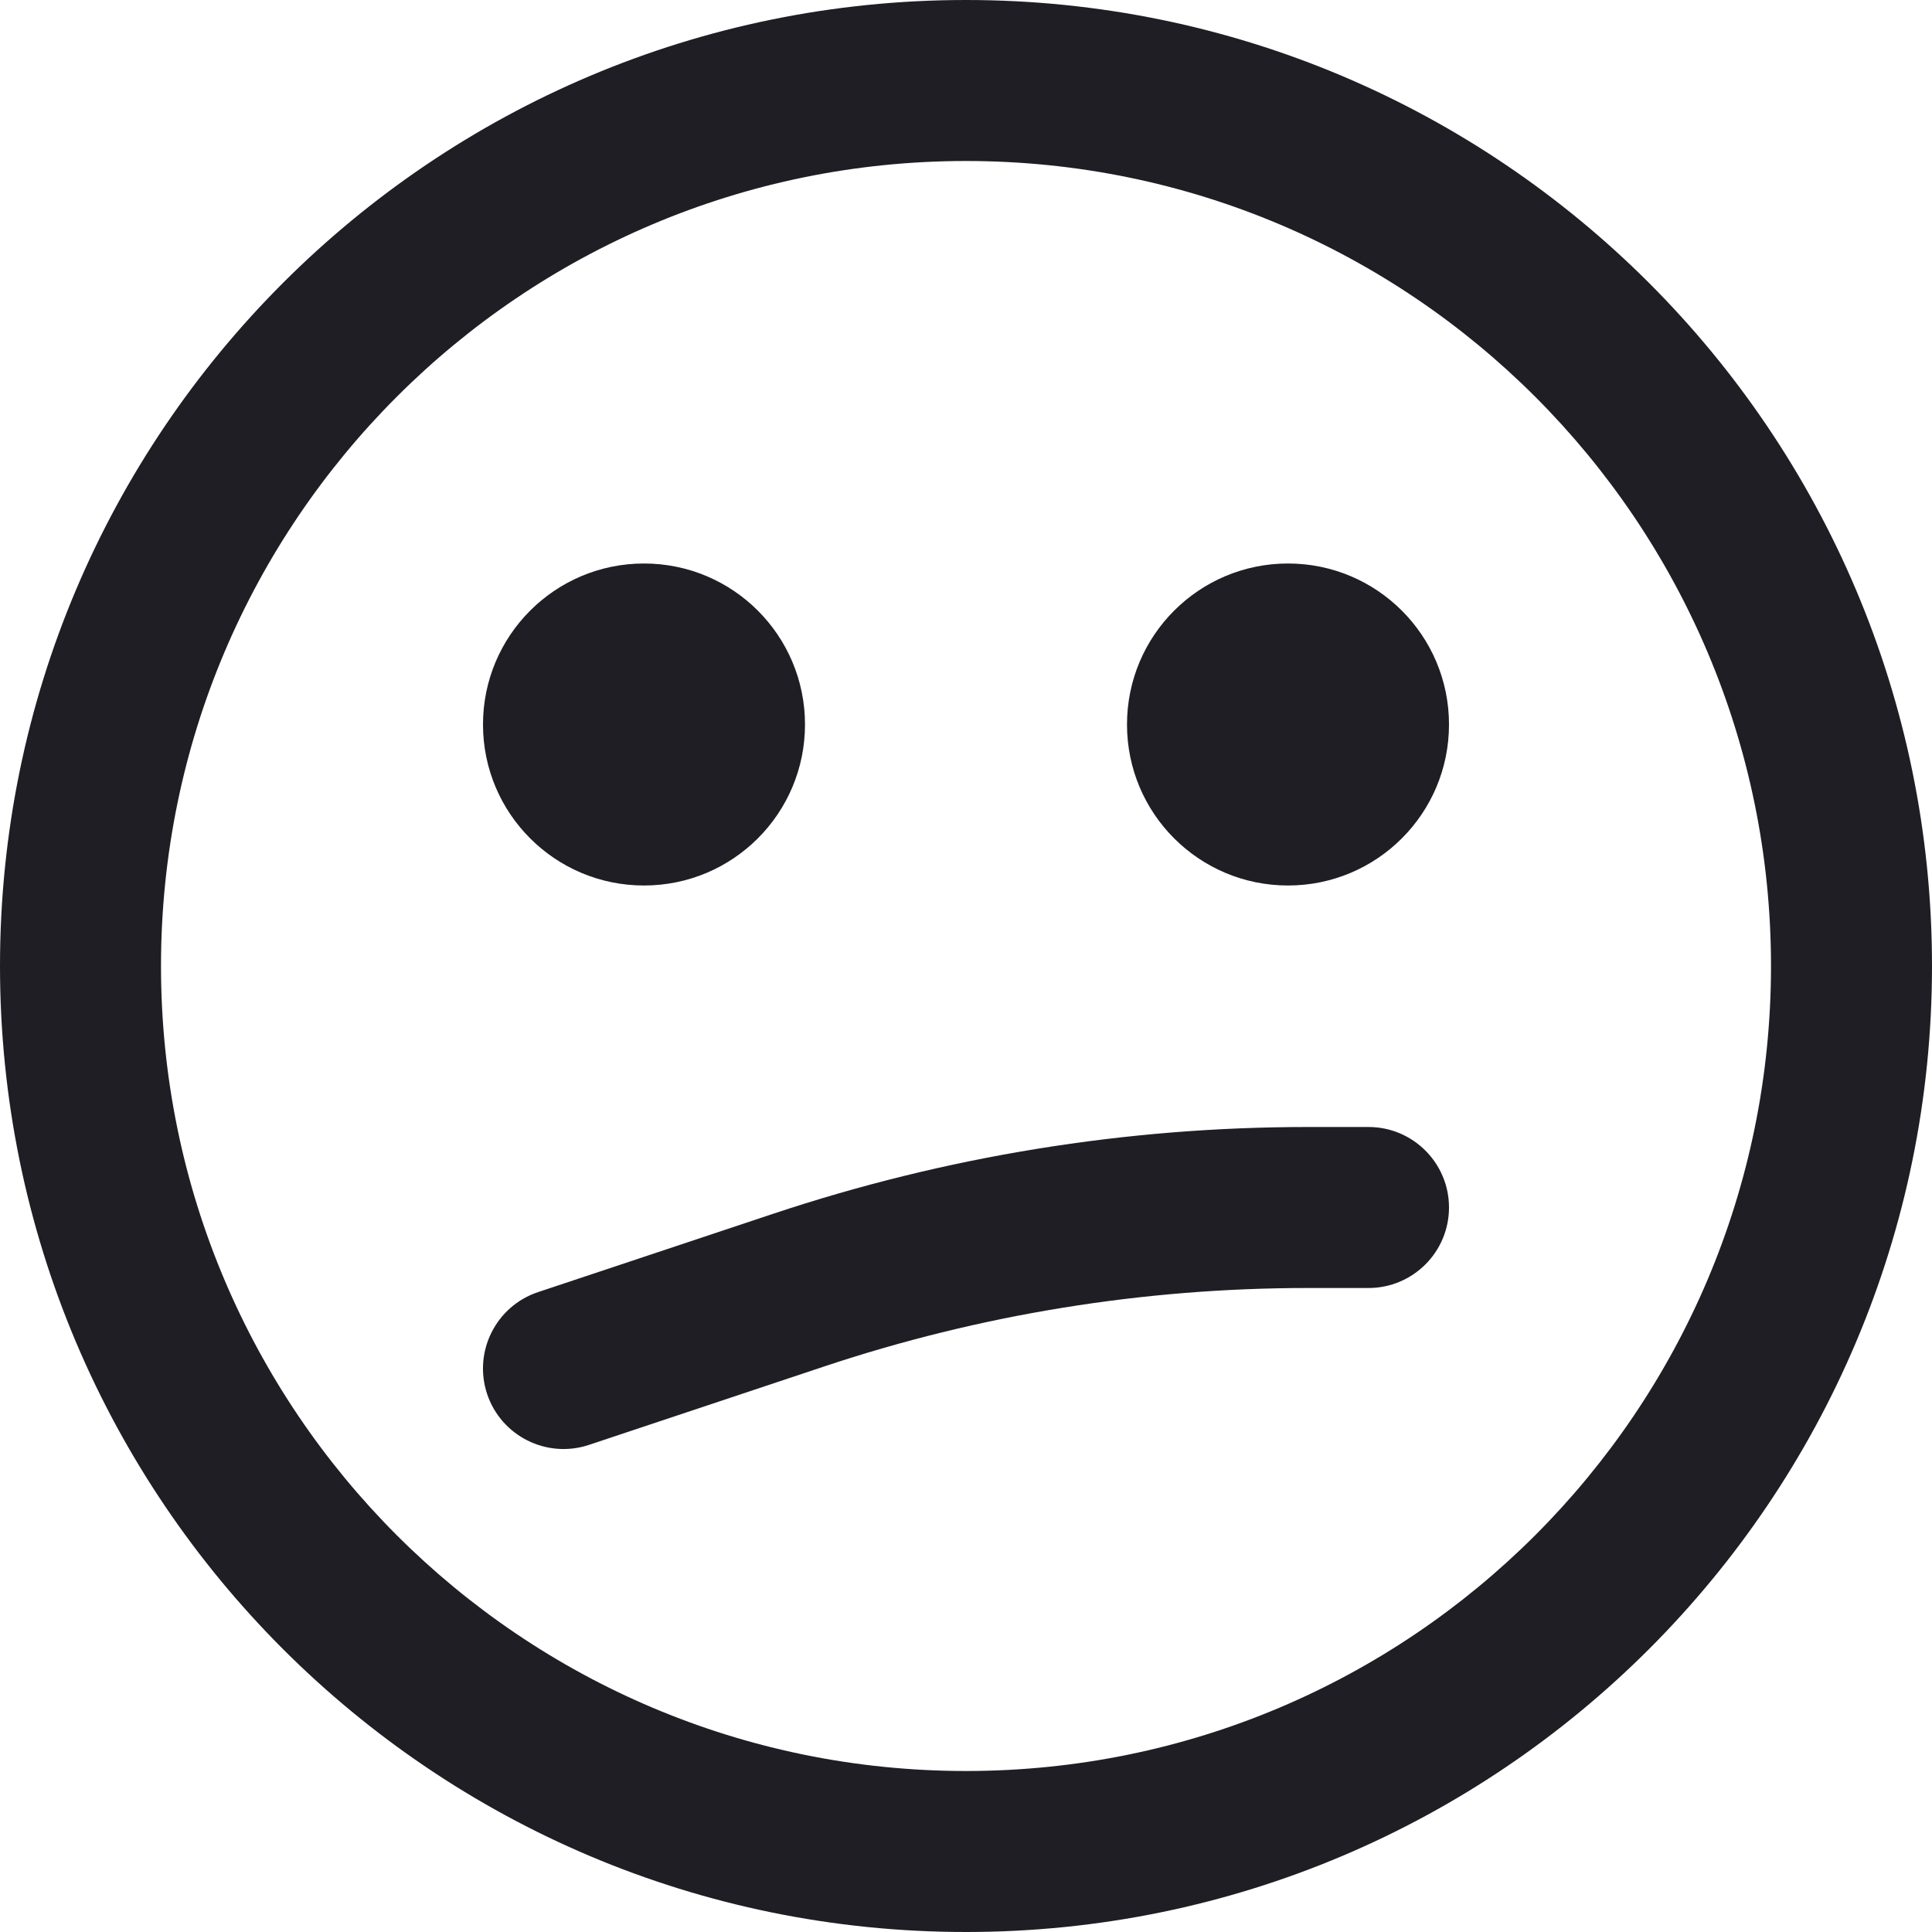 <svg id="meteor-icon-kit__regular-face-confused" viewBox="0 0 24 24" fill="none" xmlns="http://www.w3.org/2000/svg"><g clip-path="url(#clip0_3847_443)"><path d="M10.237 16.975C12.175 16.329 14.203 16 16.246 16H17C17.552 16 18 15.552 18 15C18 14.448 17.552 14 17 14H16.246C13.988 14 11.746 14.364 9.605 15.078L6.684 16.051C6.16 16.226 5.877 16.792 6.051 17.316C6.226 17.84 6.792 18.123 7.316 17.949L10.237 16.975Z" fill="#1E1E24"/><path d="M10 9C10 10.105 9.105 11 8 11C6.895 11 6 10.105 6 9C6 7.895 6.895 7 8 7C9.105 7 10 7.895 10 9Z" fill="#1E1E24"/><path d="M16 11C17.105 11 18 10.105 18 9C18 7.895 17.105 7 16 7C14.895 7 14 7.895 14 9C14 10.105 14.895 11 16 11Z" fill="#1E1E24"/><path fill-rule="evenodd" clip-rule="evenodd" d="M24 12C24 18.627 18.627 24 12 24C5.373 24 0 18.627 0 12C0 5.373 5.373 0 12 0C18.627 0 24 5.373 24 12ZM22 12C22 17.523 17.523 22 12 22C6.477 22 2 17.523 2 12C2 6.477 6.477 2 12 2C17.523 2 22 6.477 22 12Z" fill="#1E1E24"/></g><defs><clipPath id="clip0_3847_443"><rect width="24" height="24" fill="white"/></clipPath></defs></svg>